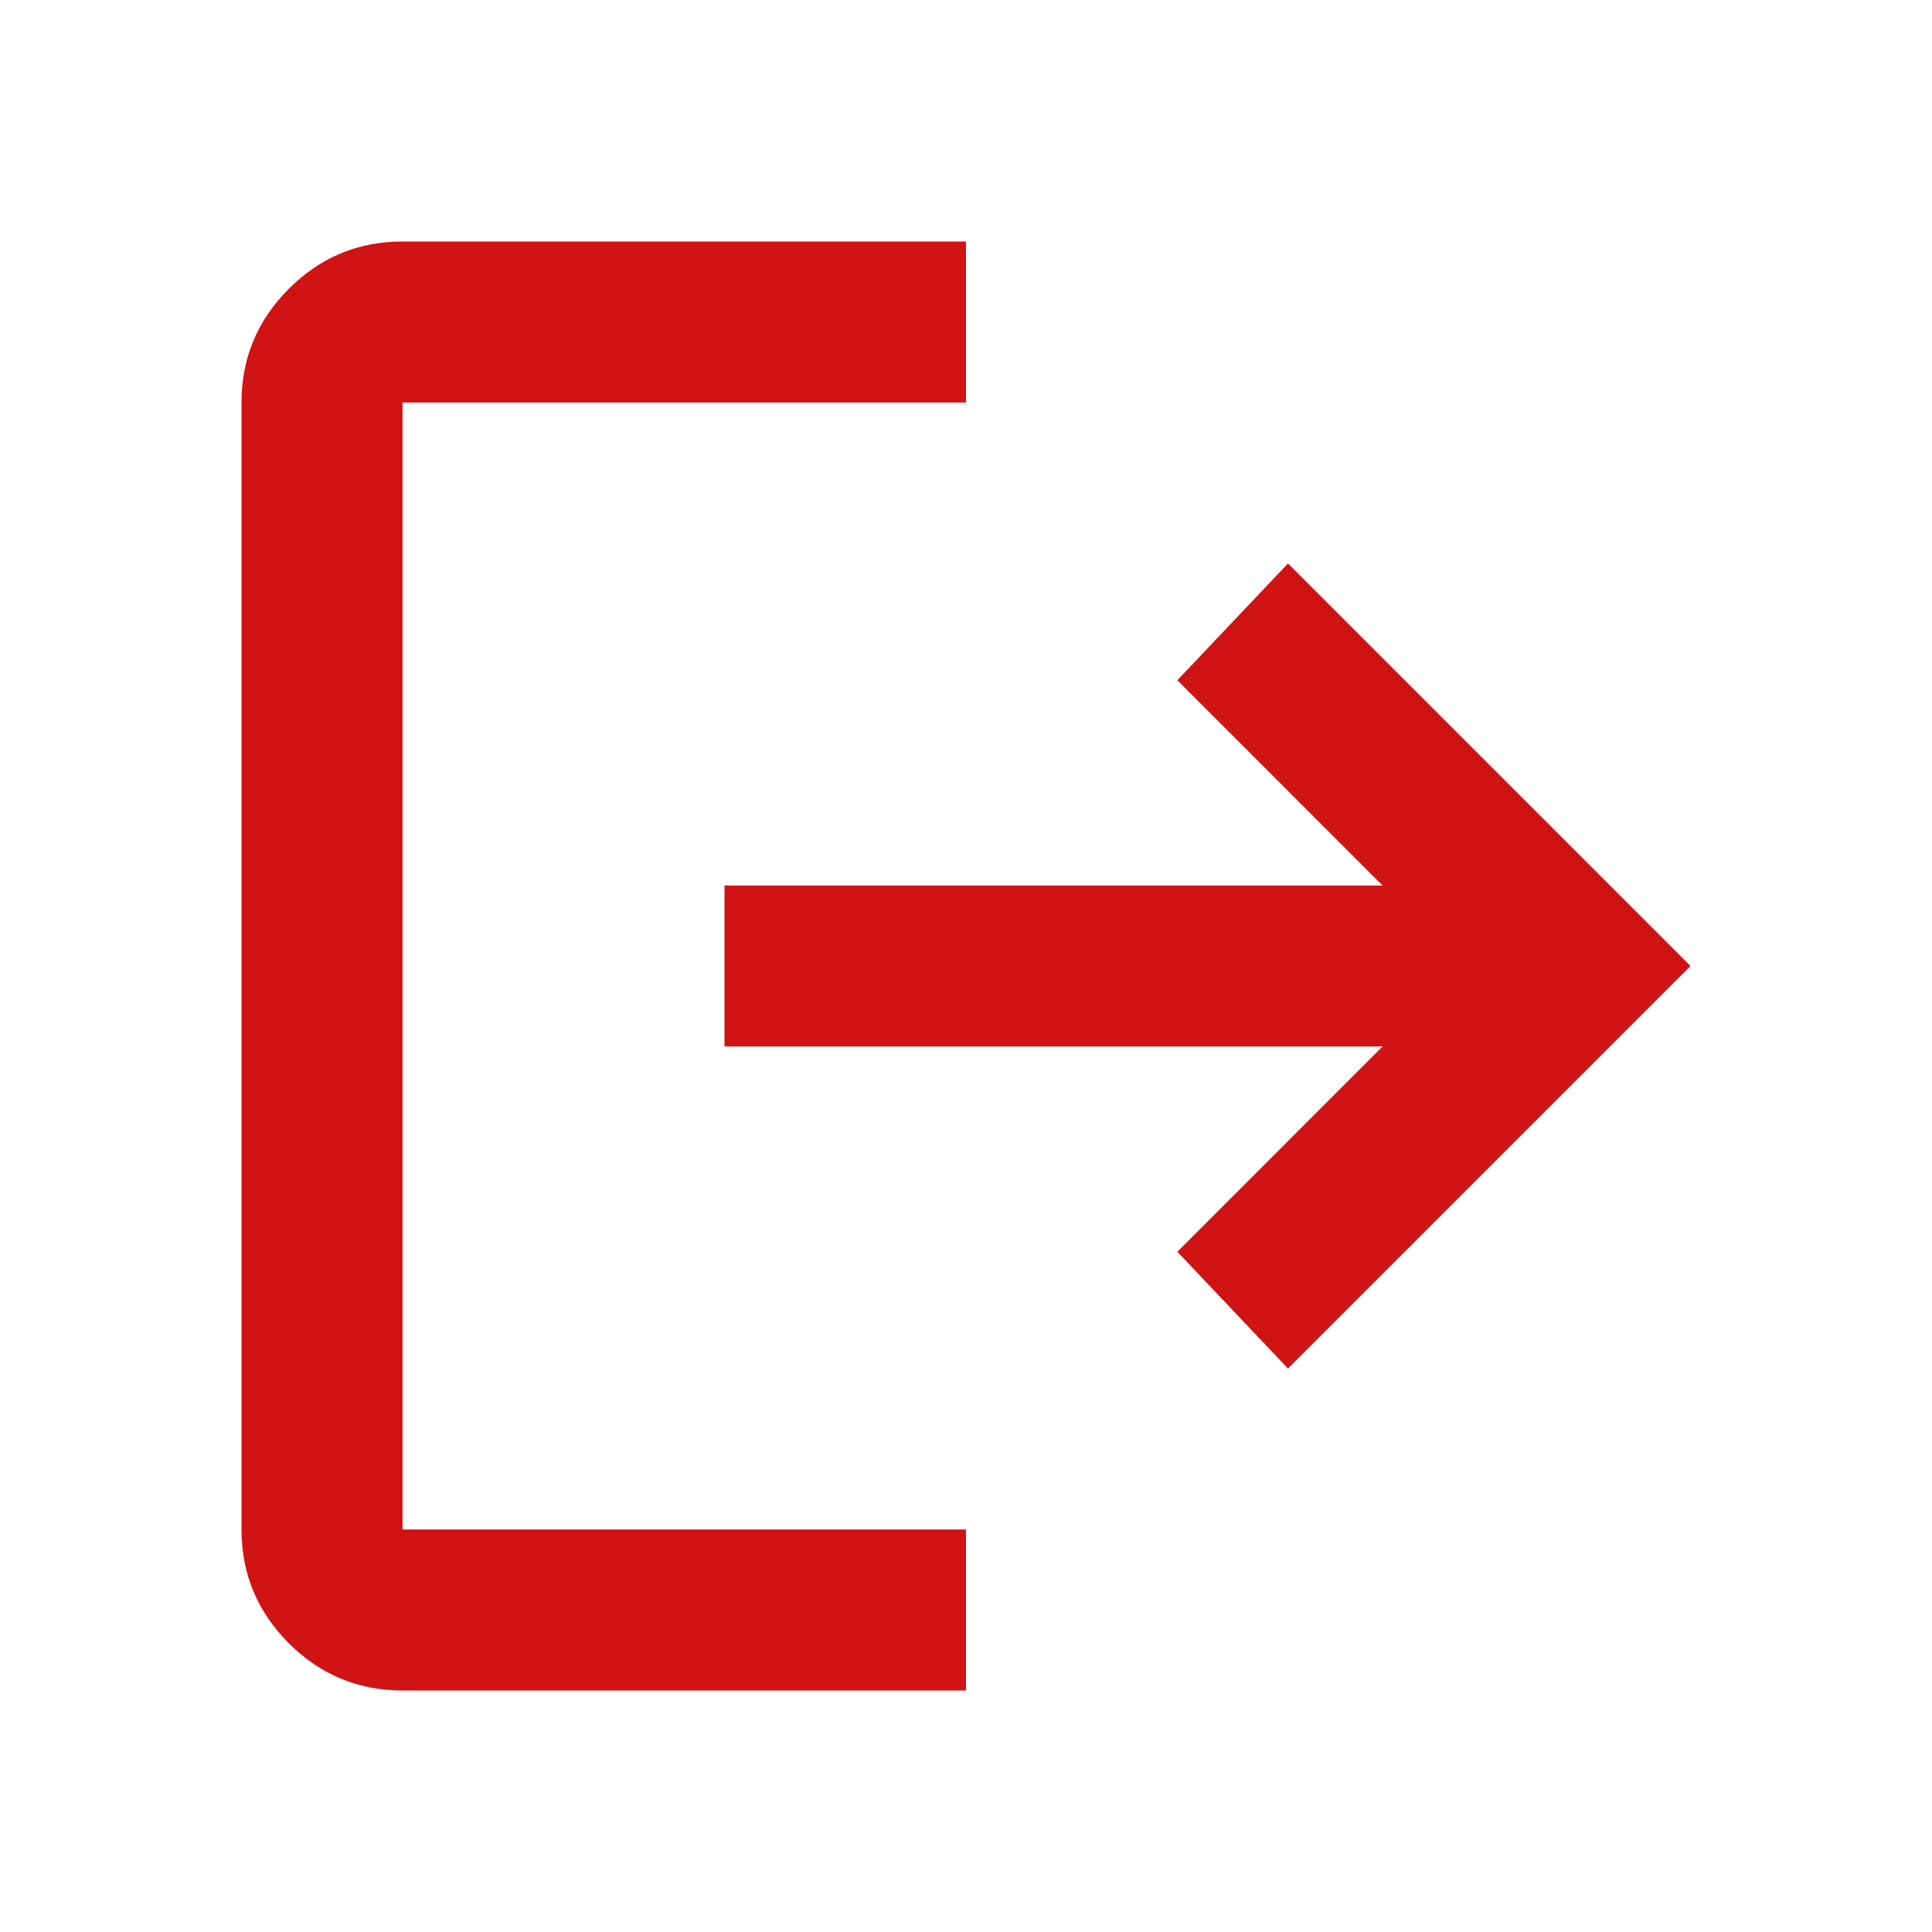 <svg width="23" height="23" viewBox="0 0 23 23" fill="none" xmlns="http://www.w3.org/2000/svg">
<path d="M4.792 20.125C4.265 20.125 3.813 19.937 3.438 19.562C3.063 19.187 2.875 18.735 2.875 18.208V4.792C2.875 4.265 3.063 3.813 3.438 3.438C3.813 3.063 4.265 2.875 4.792 2.875H11.5V4.792H4.792V18.208H11.5V20.125H4.792ZM15.333 16.292L14.016 14.902L16.459 12.458H8.625V10.542H16.459L14.016 8.098L15.333 6.708L20.125 11.5L15.333 16.292Z" fill="#D01313"/>
</svg>
